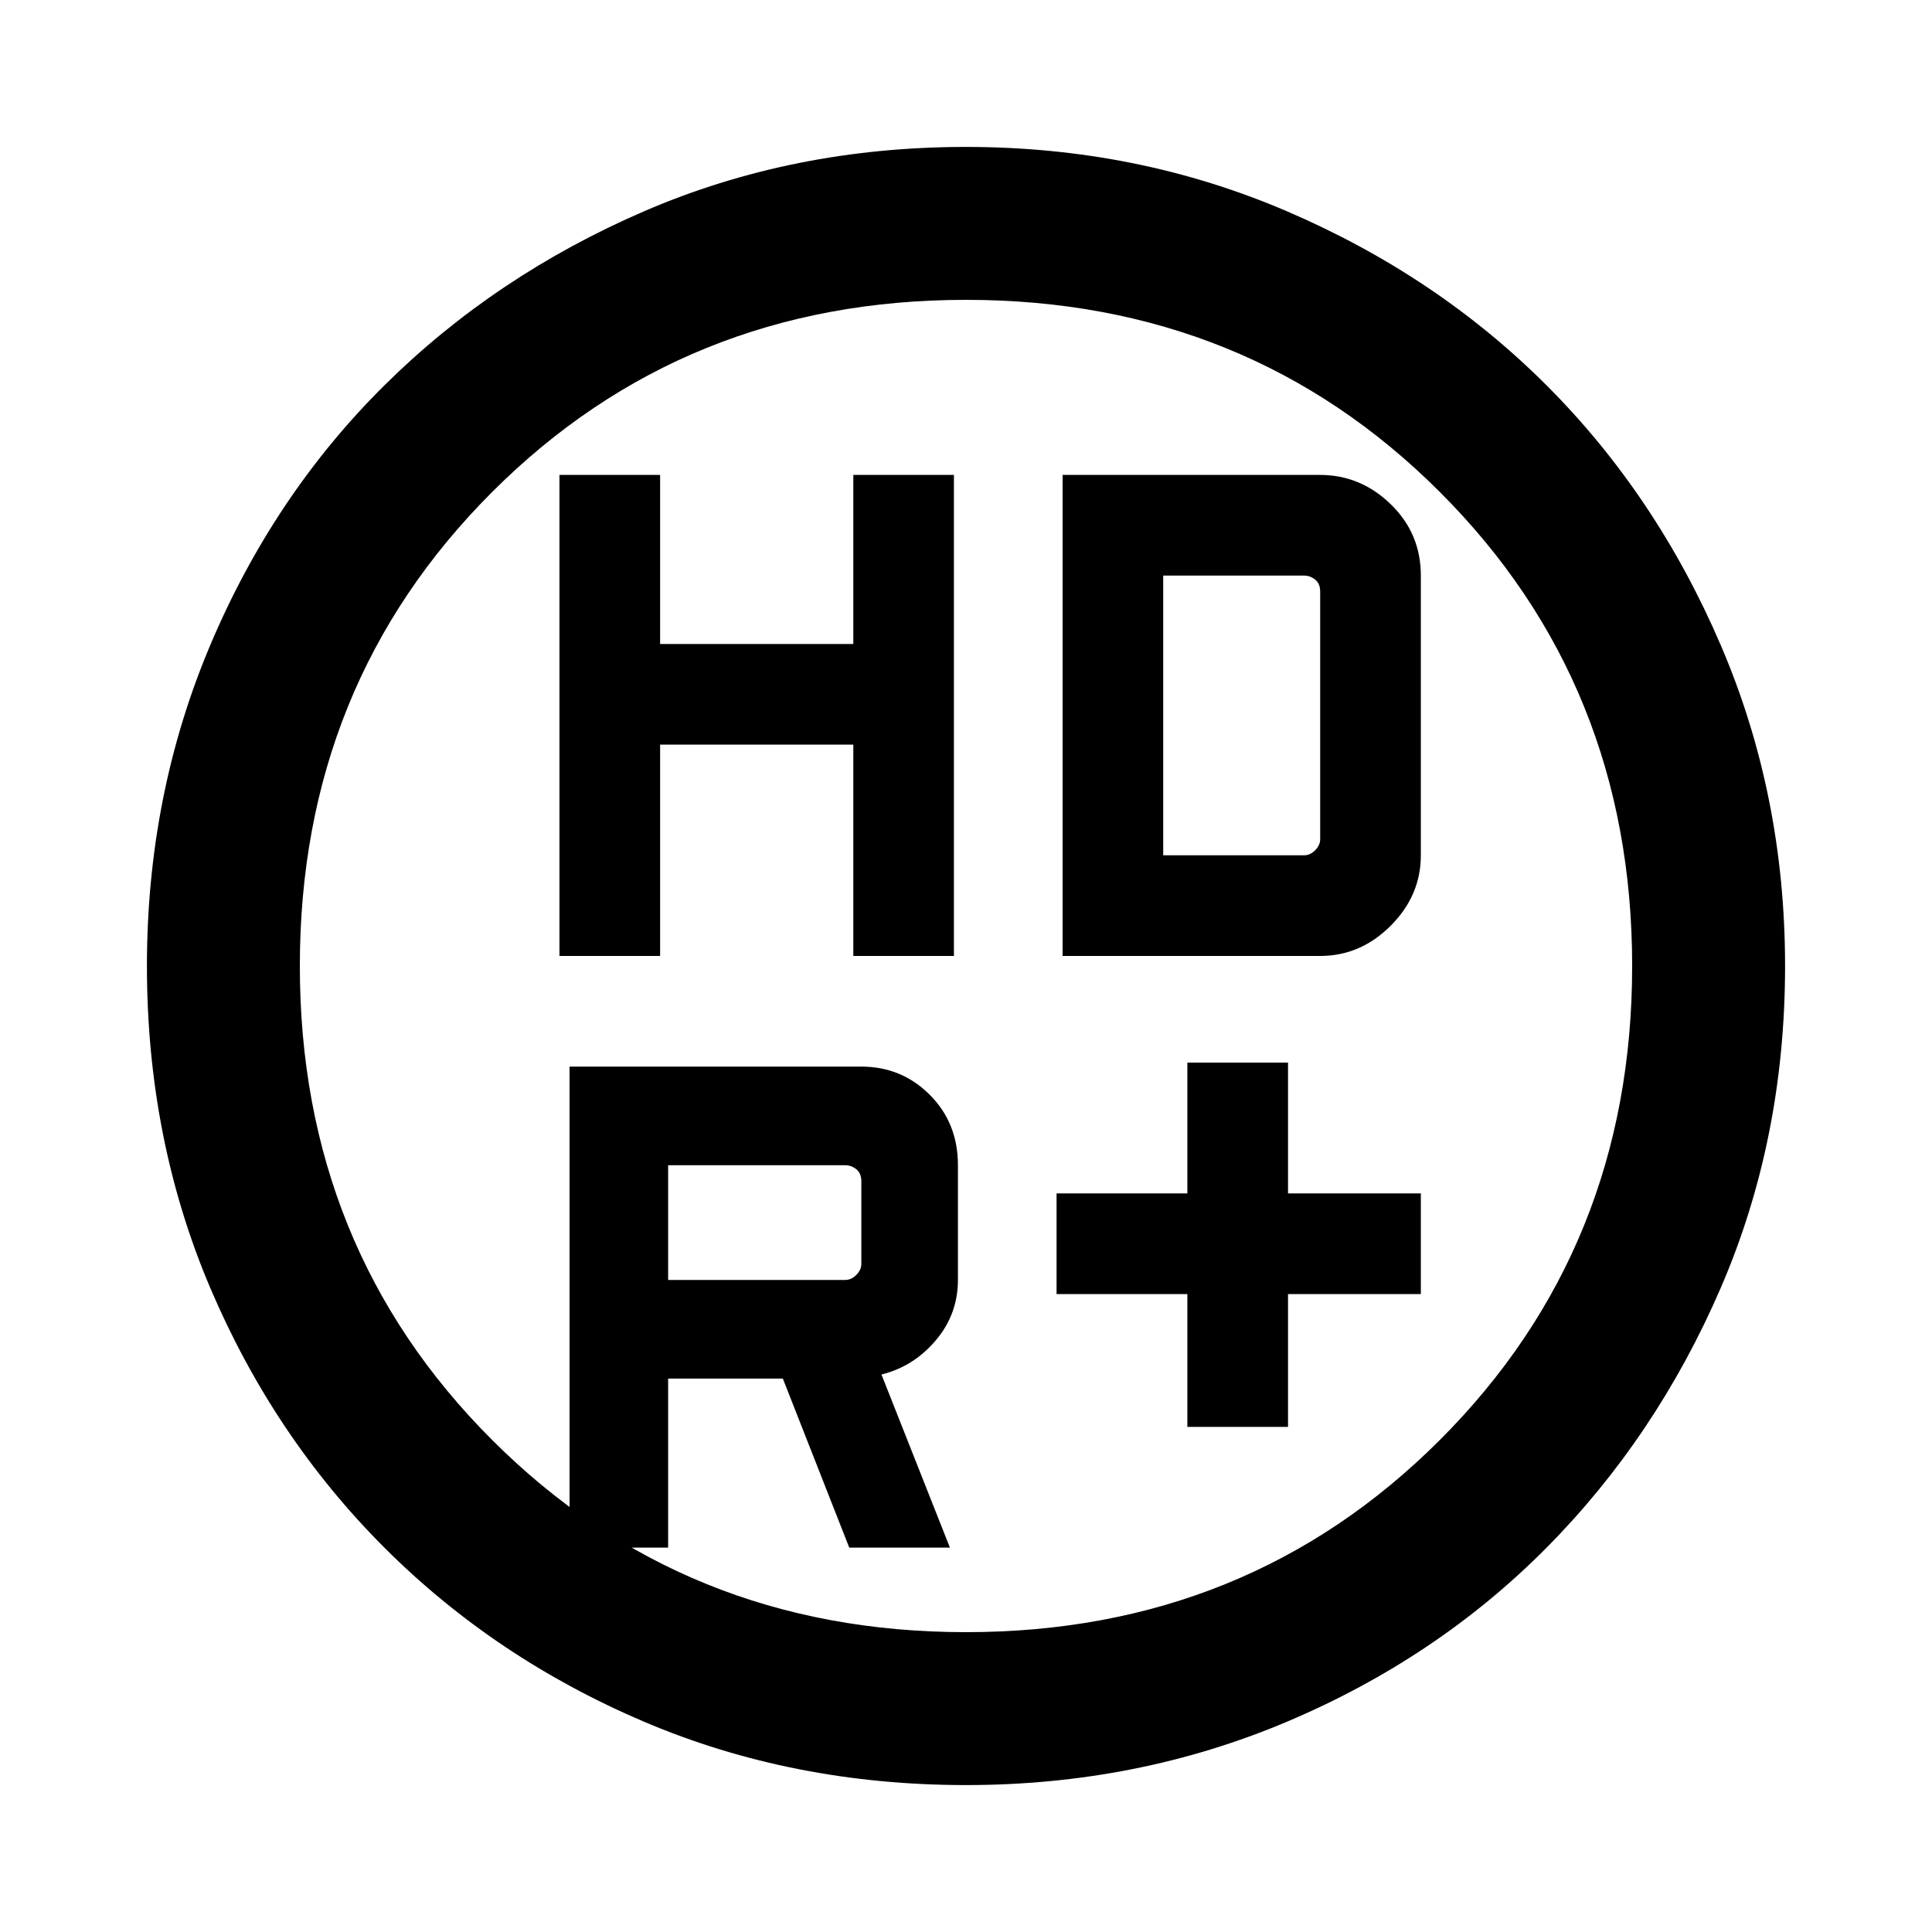 <svg xmlns="http://www.w3.org/2000/svg" height="40" width="40"><path d="M24.583 29.542v-2.75h-2.708v-2.084h2.708V22h2.084v2.708h2.75v2.084h-2.75v2.75Zm-13-9.75V9.833h2.084v3.5h4v-3.5h2.083v9.959h-2.083v-4.375h-4v4.375Zm10.417 0V9.833h5.333q.834 0 1.459.605.625.604.625 1.479v5.791q0 .834-.625 1.459-.625.625-1.459.625ZM17.5 26.5q.125 0 .229-.104.104-.104.104-.229v-1.709q0-.166-.104-.25-.104-.083-.229-.083h-3.667V26.5Zm.083 5.542-1.375-3.5h-2.375v3.5h-2.041v-9.959h6.041q.834 0 1.417.584.583.583.583 1.458V26.5q0 .708-.458 1.25t-1.125.708l1.417 3.584Zm6.5-14.334H27q.125 0 .229-.104.104-.104.104-.229V12.25q0-.167-.104-.25-.104-.083-.229-.083h-2.917ZM20 36.958q-3.583 0-6.667-1.312-3.083-1.313-5.375-3.604-2.291-2.292-3.604-5.375Q3.042 23.583 3.042 20q0-3.542 1.312-6.646 1.313-3.104 3.604-5.375 2.292-2.271 5.375-3.604Q16.417 3.042 20 3.042q3.542 0 6.646 1.333t5.375 3.604q2.271 2.271 3.604 5.375 1.333 3.104 1.333 6.646 0 3.583-1.333 6.667-1.333 3.083-3.604 5.375-2.271 2.291-5.375 3.604-3.104 1.312-6.646 1.312Zm0-3.166q5.833 0 9.812-3.98 3.98-3.979 3.98-9.812 0-5.833-3.98-9.812-3.979-3.98-9.812-3.98-5.833 0-9.812 3.98-3.98 3.979-3.98 9.812 0 5.833 3.98 9.812 3.979 3.98 9.812 3.98ZM20 20Z"/></svg>
